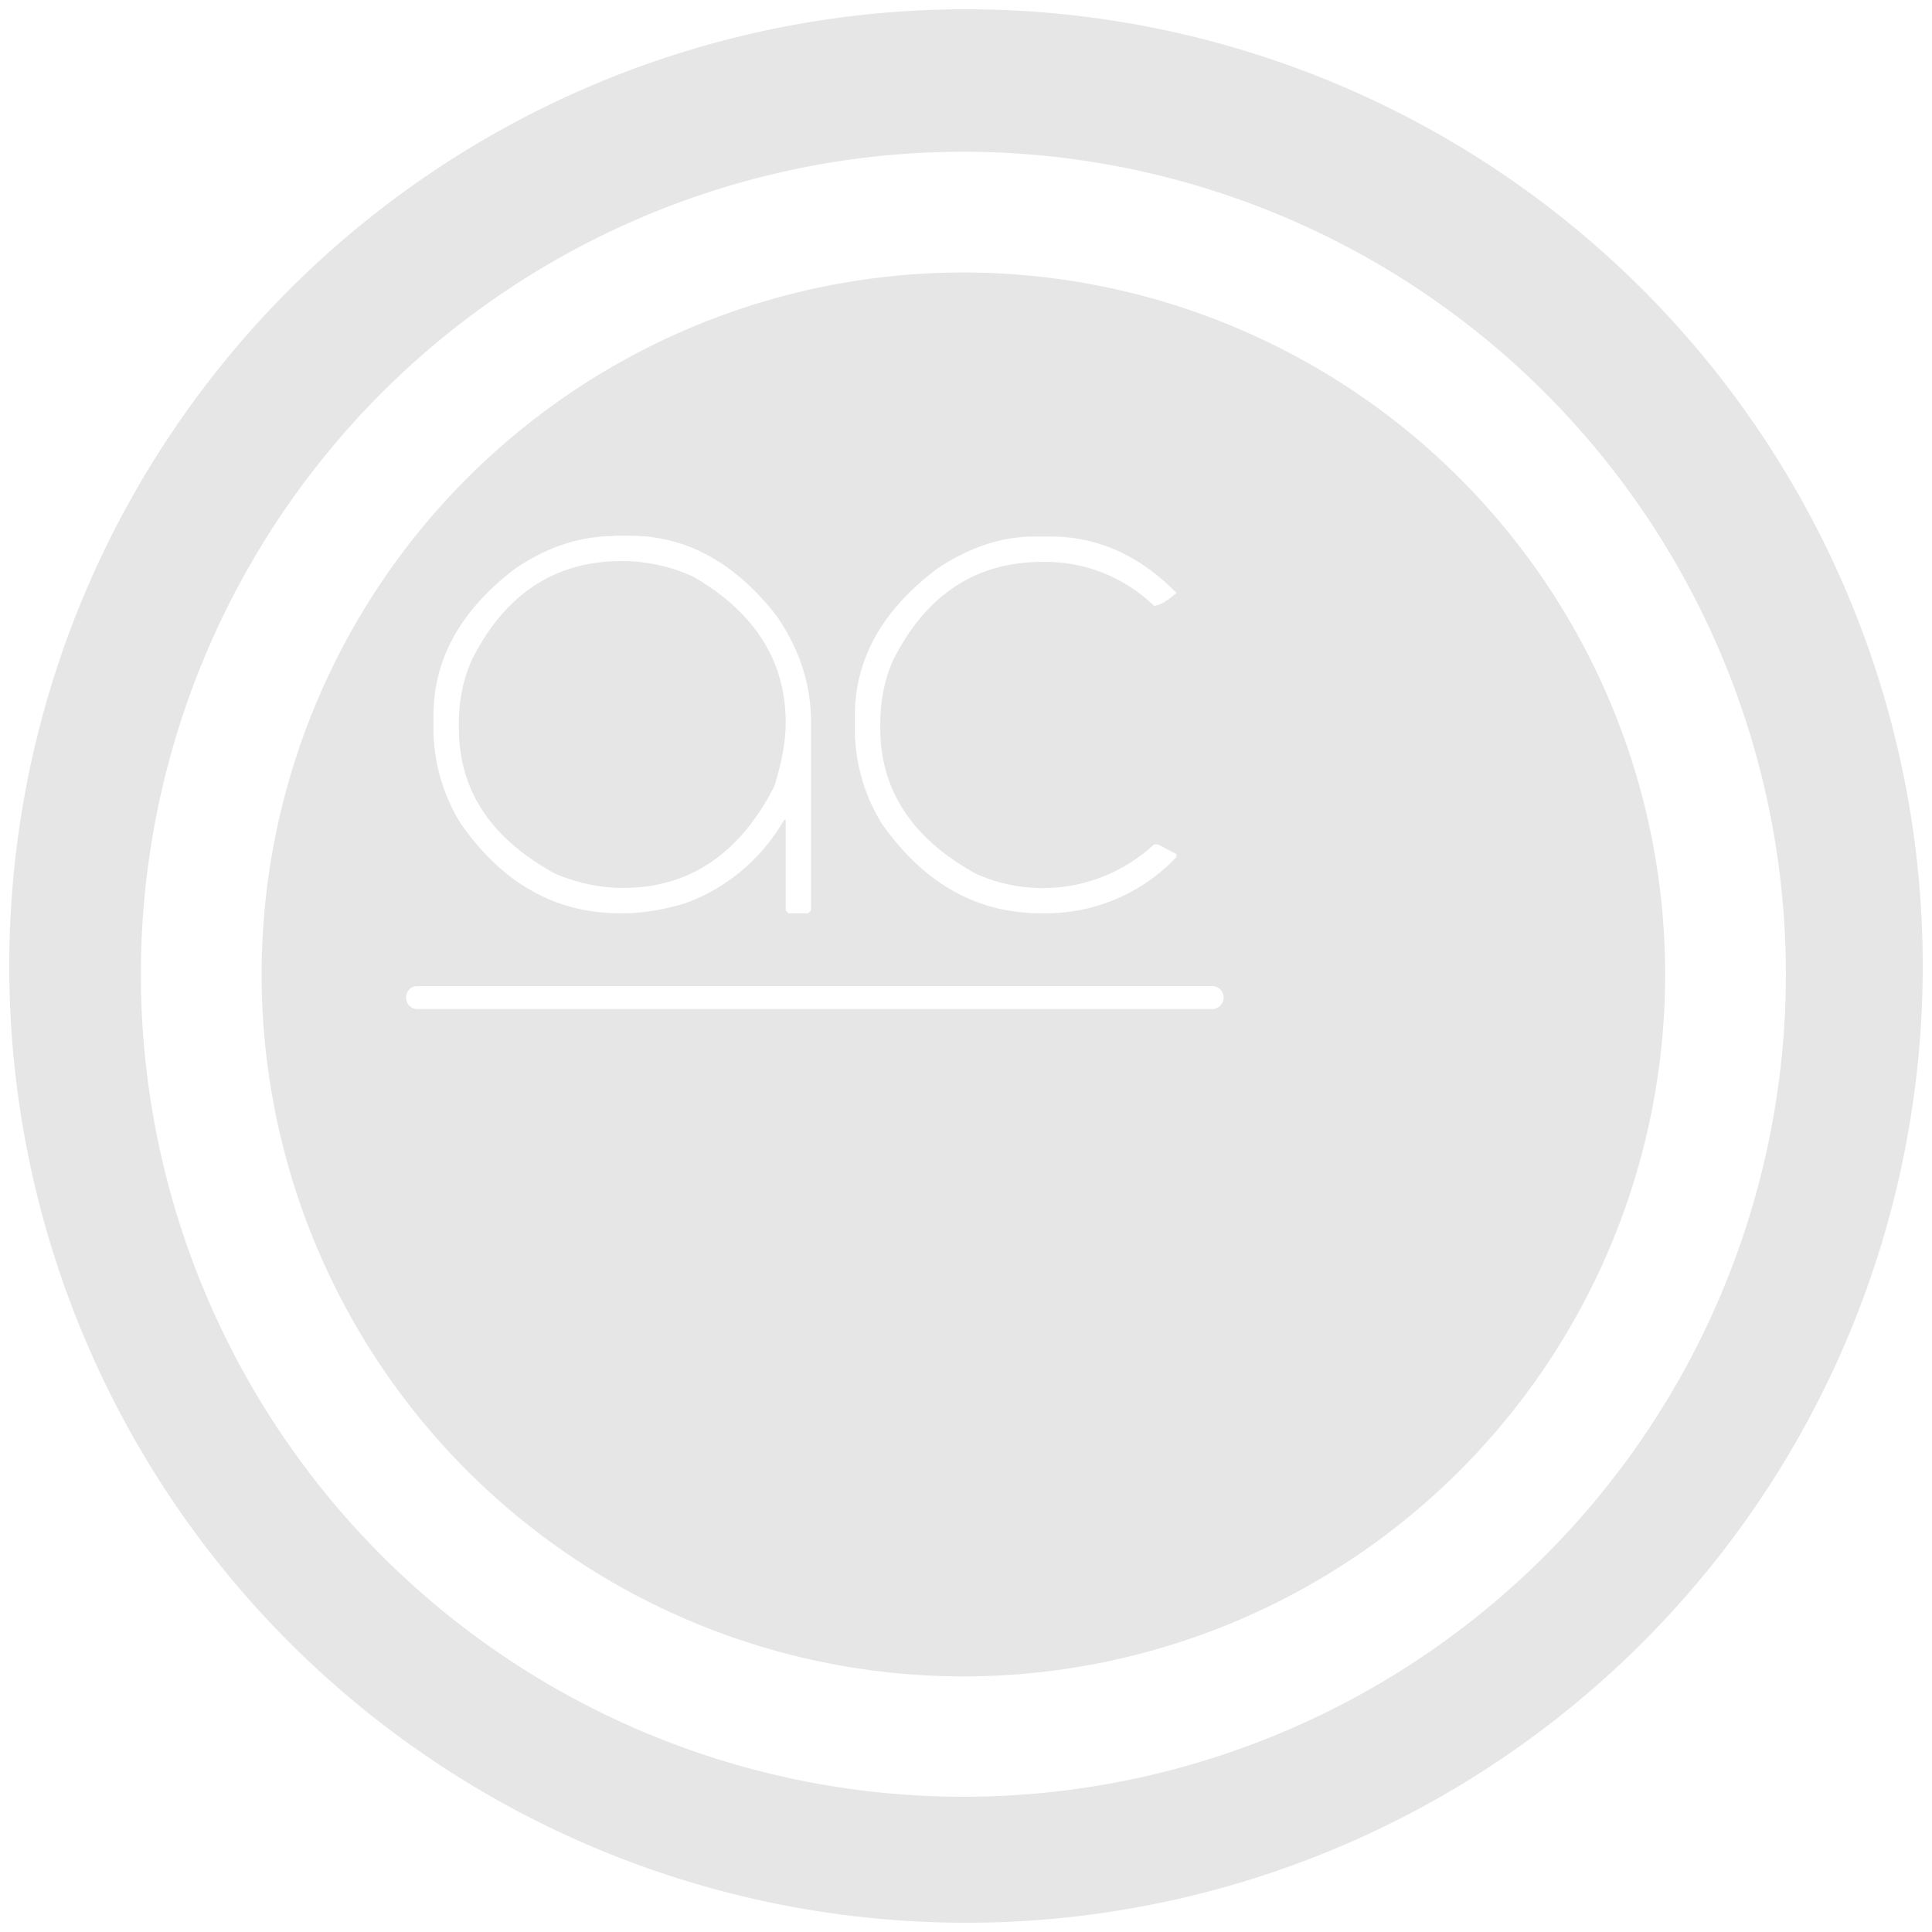 <?xml version="1.0" encoding="UTF-8" standalone="no"?>
<svg
   xmlns:dc="http://purl.org/dc/elements/1.1/"
   xmlns:cc="http://creativecommons.org/ns#"
   xmlns:rdf="http://www.w3.org/1999/02/22-rdf-syntax-ns#"
   xmlns:svg="http://www.w3.org/2000/svg"
   xmlns="http://www.w3.org/2000/svg"
   xmlns:sodipodi="http://sodipodi.sourceforge.net/DTD/sodipodi-0.dtd"
   xmlns:inkscape="http://www.inkscape.org/namespaces/inkscape"
   width="48"
   height="48"
   version="1"
   id="svg4"
   sodipodi:docname="appcode.svg"
   inkscape:version="0.92.4 (5da689c313, 2019-01-14)">
  <defs
     id="defs8" />
  <sodipodi:namedview
     pagecolor="#ffffff"
     bordercolor="#666666"
     borderopacity="1"
     objecttolerance="10"
     gridtolerance="10"
     guidetolerance="10"
     inkscape:pageopacity="0"
     inkscape:pageshadow="2"
     inkscape:window-width="1087"
     inkscape:window-height="480"
     id="namedview6"
     showgrid="false"
     inkscape:zoom="4.9166667"
     inkscape:cx="2.1355932"
     inkscape:cy="24"
     inkscape:window-x="0"
     inkscape:window-y="25"
     inkscape:window-maximized="0"
     inkscape:current-layer="svg4" />
  <path
     d="M 24,0.23 A 23.77,23.77 0 0 0 0.23,24.01 23.77,23.77 0 0 0 24,47.77 23.77,23.77 0 0 0 47.77,24 23.77,23.77 0 0 0 24,0.23 Z M 23.93,3.77 A 20.44,20.44 0 0 1 44.37,24.21 20.44,20.44 0 0 1 23.93,44.64 20.44,20.44 0 0 1 3.5,24.21 20.44,20.44 0 0 1 23.93,3.77 Z m 0,3 A 17.44,17.44 0 0 0 6.5,24.2 17.44,17.44 0 0 0 23.93,41.65 17.44,17.44 0 0 0 41.37,24.21 17.44,17.44 0 0 0 23.93,6.77 Z m -8.7,6.54 h 0.42 c 1.4,0 2.62,0.67 3.65,2 0.57,0.83 0.85,1.7 0.85,2.64 v 4.67 l -0.07,0.07 h -0.49 l -0.07,-0.07 v -2.25 h -0.04 a 4.67,4.67 0 0 1 -2.45,2.07 c -0.57,0.17 -1.08,0.25 -1.55,0.25 H 15.4 c -1.6,0 -2.93,-0.75 -3.96,-2.24 a 4.49,4.49 0 0 1 -0.67,-2.26 v -0.42 c 0,-1.4 0.68,-2.62 2.04,-3.65 0.8,-0.54 1.62,-0.8 2.42,-0.8 z m 10.46,0.02 h 0.42 c 1.16,0 2.2,0.47 3.12,1.4 -0.24,0.21 -0.43,0.32 -0.56,0.32 A 3.88,3.88 0 0 0 26,13.96 h -0.1 c -1.66,0 -2.9,0.82 -3.72,2.46 -0.2,0.46 -0.31,0.99 -0.31,1.57 v 0.1 c 0,1.55 0.8,2.75 2.38,3.62 a 4.06,4.06 0 0 0 4.42,-0.73 h 0.1 l 0.46,0.24 v 0.07 a 4.45,4.45 0 0 1 -3.3,1.4 h -0.07 c -1.6,0 -2.92,-0.75 -3.96,-2.24 a 4.48,4.48 0 0 1 -0.66,-2.24 v -0.43 c 0,-1.4 0.67,-2.61 2.03,-3.64 0.8,-0.54 1.61,-0.81 2.42,-0.81 z m -10.25,0.61 c -1.65,0 -2.9,0.82 -3.72,2.46 -0.21,0.47 -0.32,1 -0.32,1.58 v 0.1 c 0,1.56 0.8,2.76 2.4,3.63 0.55,0.23 1.11,0.35 1.68,0.35 1.64,0 2.9,-0.84 3.76,-2.53 0.18,-0.58 0.28,-1.1 0.28,-1.58 0,-1.52 -0.76,-2.73 -2.29,-3.62 a 4.3,4.3 0 0 0 -1.68,-0.39 h -0.1 z M 10.37,24.5 h 19.75 c 0.15,0 0.28,0.12 0.28,0.28 0,0.16 -0.13,0.29 -0.28,0.29 H 10.37 a 0.28,0.28 0 0 1 -0.28,-0.28 v -0.01 c 0,-0.16 0.12,-0.28 0.28,-0.28 z"
     id="path2"
     inkscape:connector-curvature="0"
     style="fill:#e6e6e6" />
</svg>
